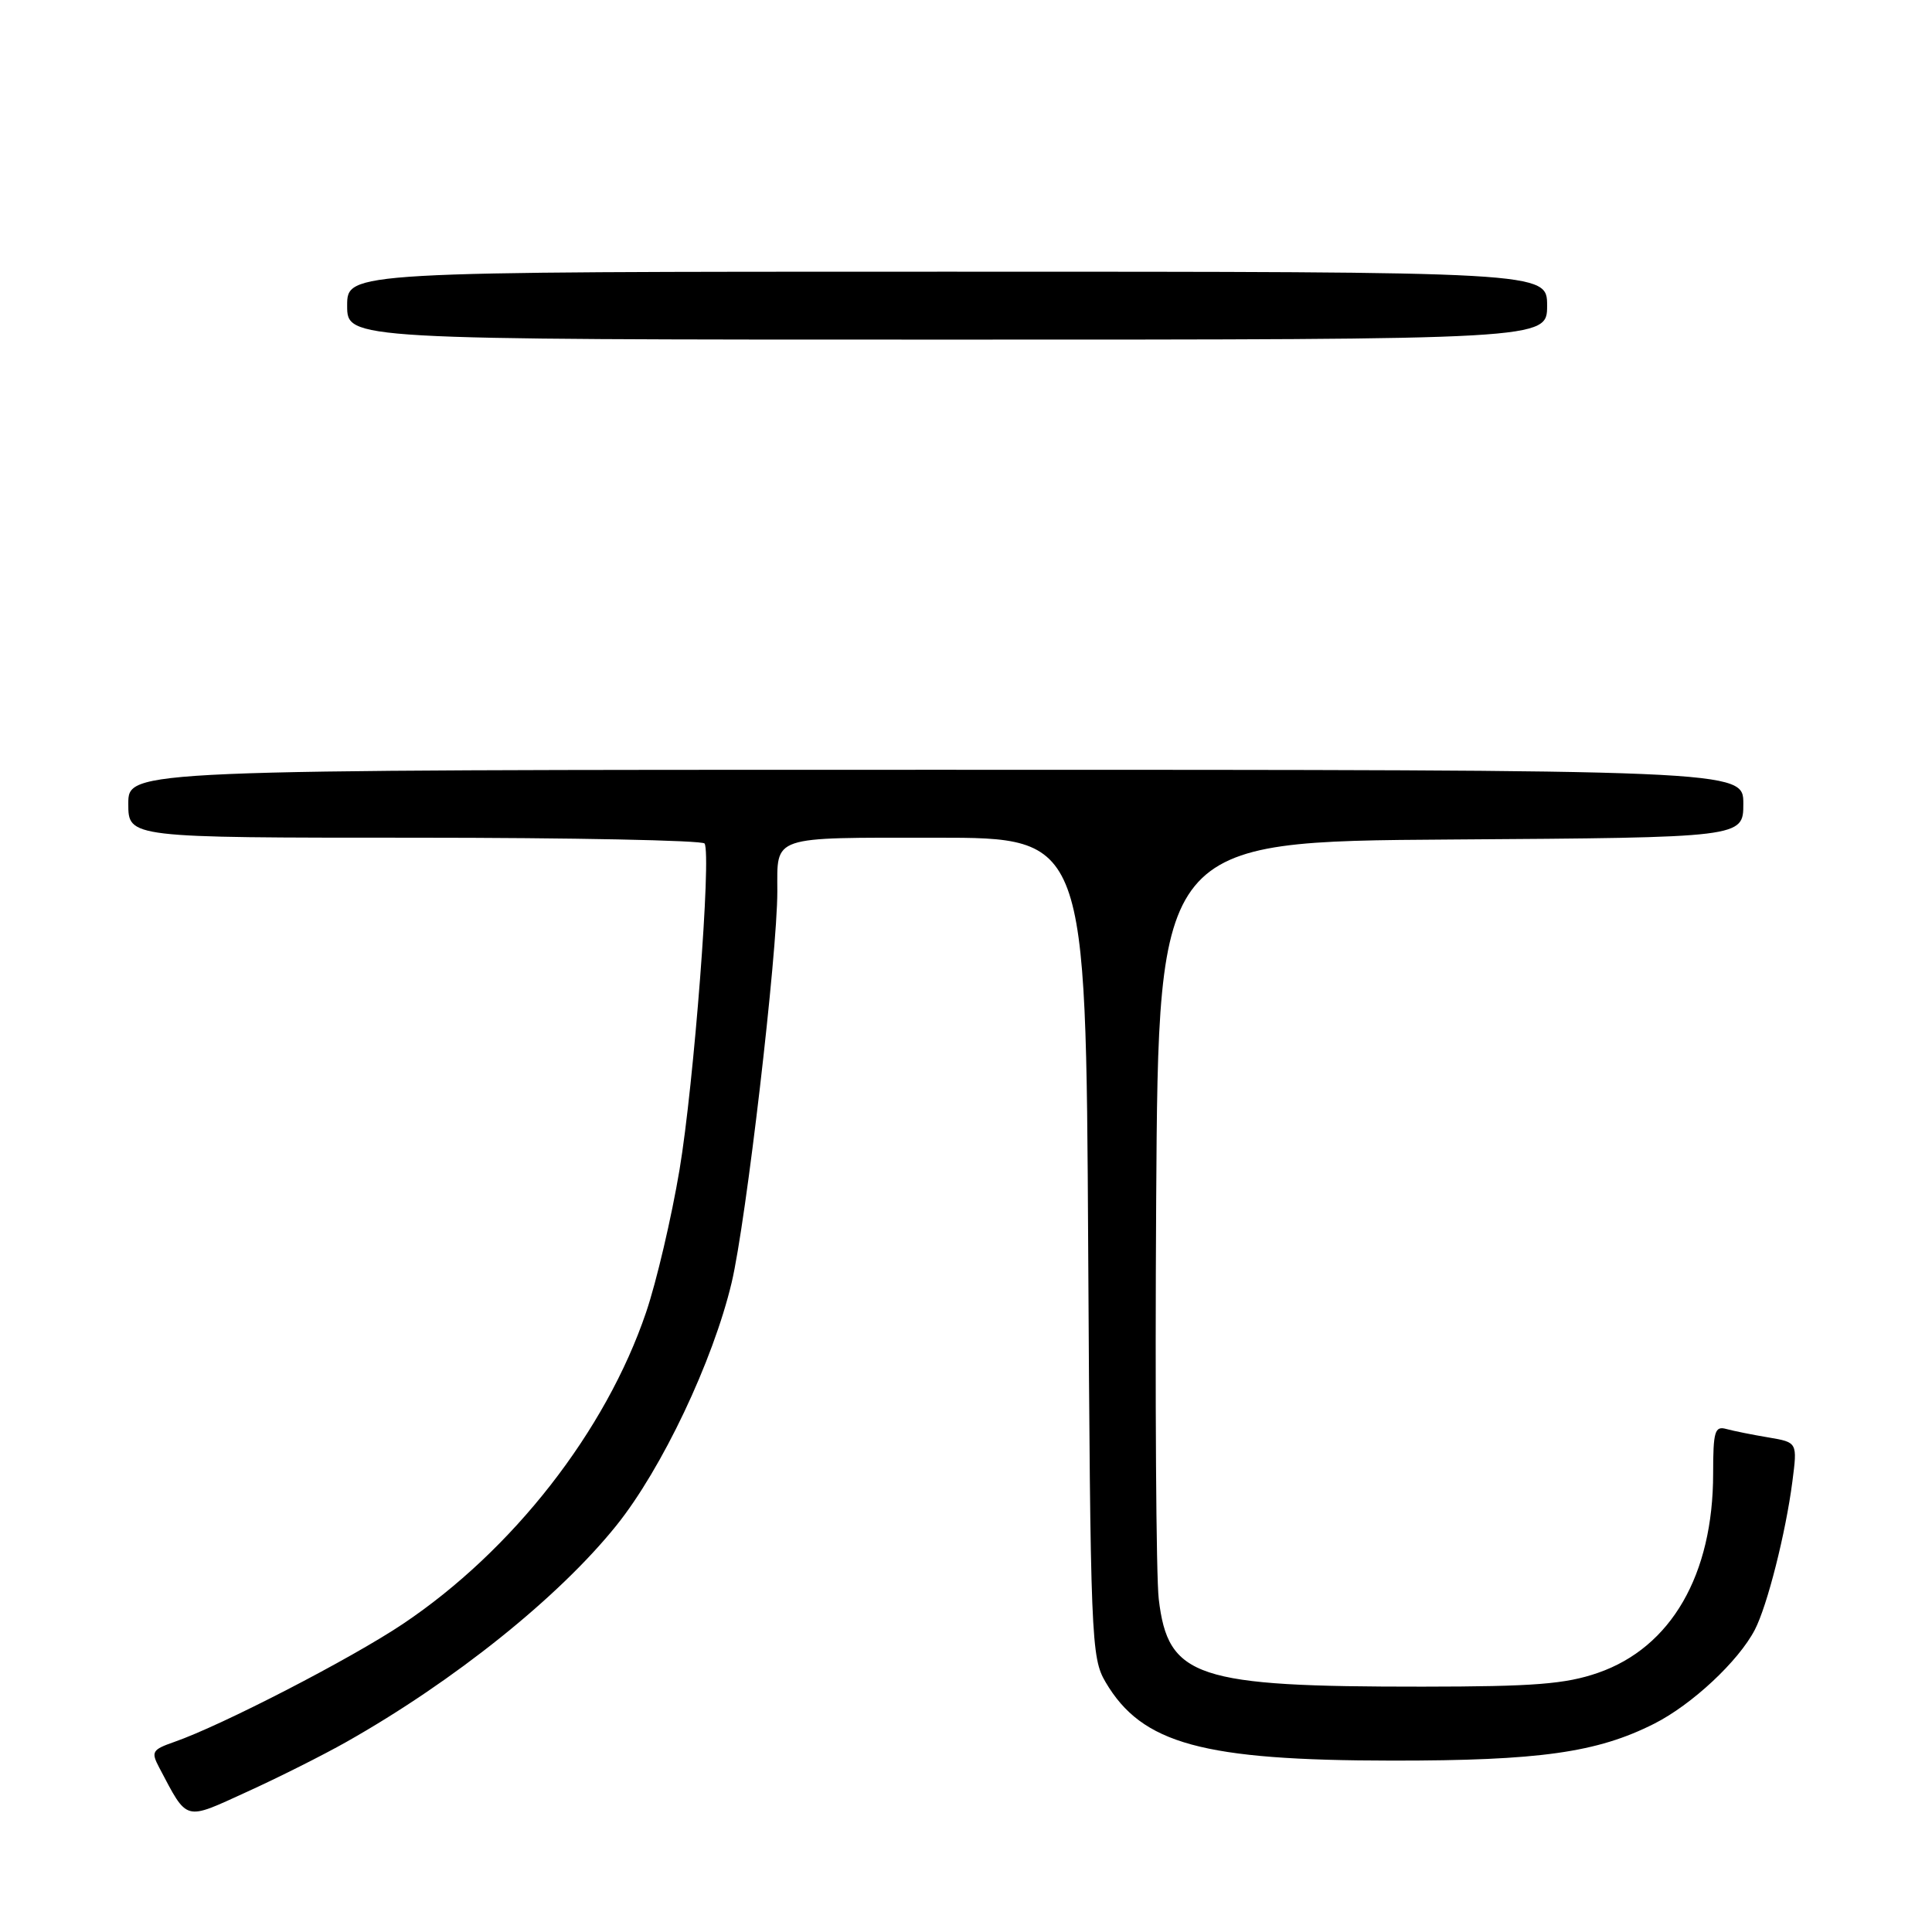 <?xml version="1.0" encoding="UTF-8" standalone="no"?>
<!DOCTYPE svg PUBLIC "-//W3C//DTD SVG 1.1//EN" "http://www.w3.org/Graphics/SVG/1.1/DTD/svg11.dtd" >
<svg xmlns="http://www.w3.org/2000/svg" xmlns:xlink="http://www.w3.org/1999/xlink" version="1.1" viewBox="0 0 256 256">
 <g >
 <path fill="currentColor"
d=" M 45.89 230.82 C 60.19 222.74 74.05 211.63 81.67 202.14 C 87.70 194.64 94.48 180.35 96.95 169.94 C 98.86 161.89 103.00 126.41 103.00 118.10 C 103.00 110.66 101.98 111.00 124.05 111.00 C 143.89 111.00 143.89 111.00 144.19 165.25 C 144.49 217.41 144.58 219.63 146.50 222.90 C 151.32 231.08 159.33 233.27 184.50 233.29 C 203.99 233.30 211.61 232.23 219.19 228.40 C 224.20 225.87 230.36 220.11 232.52 215.96 C 234.18 212.76 236.62 203.11 237.50 196.31 C 238.17 191.12 238.17 191.12 234.34 190.47 C 232.23 190.12 229.71 189.61 228.75 189.35 C 227.22 188.92 227.00 189.65 227.00 195.25 C 227.00 208.67 221.44 218.30 211.74 221.66 C 207.44 223.15 203.28 223.48 188.50 223.49 C 158.45 223.51 154.77 222.28 153.54 211.88 C 153.19 208.92 153.04 185.12 153.20 159.00 C 153.50 111.50 153.50 111.50 192.25 111.24 C 231.00 110.98 231.00 110.98 231.00 106.49 C 231.00 102.00 231.00 102.00 124.00 102.00 C 17.00 102.00 17.00 102.00 17.00 106.50 C 17.00 111.00 17.00 111.00 54.94 111.00 C 75.81 111.00 93.10 111.35 93.36 111.77 C 94.28 113.26 91.95 143.63 90.04 155.00 C 88.98 161.32 86.99 169.83 85.61 173.89 C 80.27 189.64 67.93 205.44 53.37 215.19 C 46.50 219.79 29.38 228.63 23.08 230.82 C 20.16 231.84 19.99 232.12 21.10 234.22 C 24.91 241.42 24.33 241.26 32.72 237.43 C 36.88 235.54 42.81 232.56 45.89 230.82 Z  M 205.00 40.50 C 205.00 36.00 205.00 36.00 125.50 36.00 C 46.00 36.00 46.00 36.00 46.00 40.50 C 46.00 45.00 46.00 45.00 125.50 45.00 C 205.00 45.00 205.00 45.00 205.00 40.50 Z "/>
</g>
</svg>